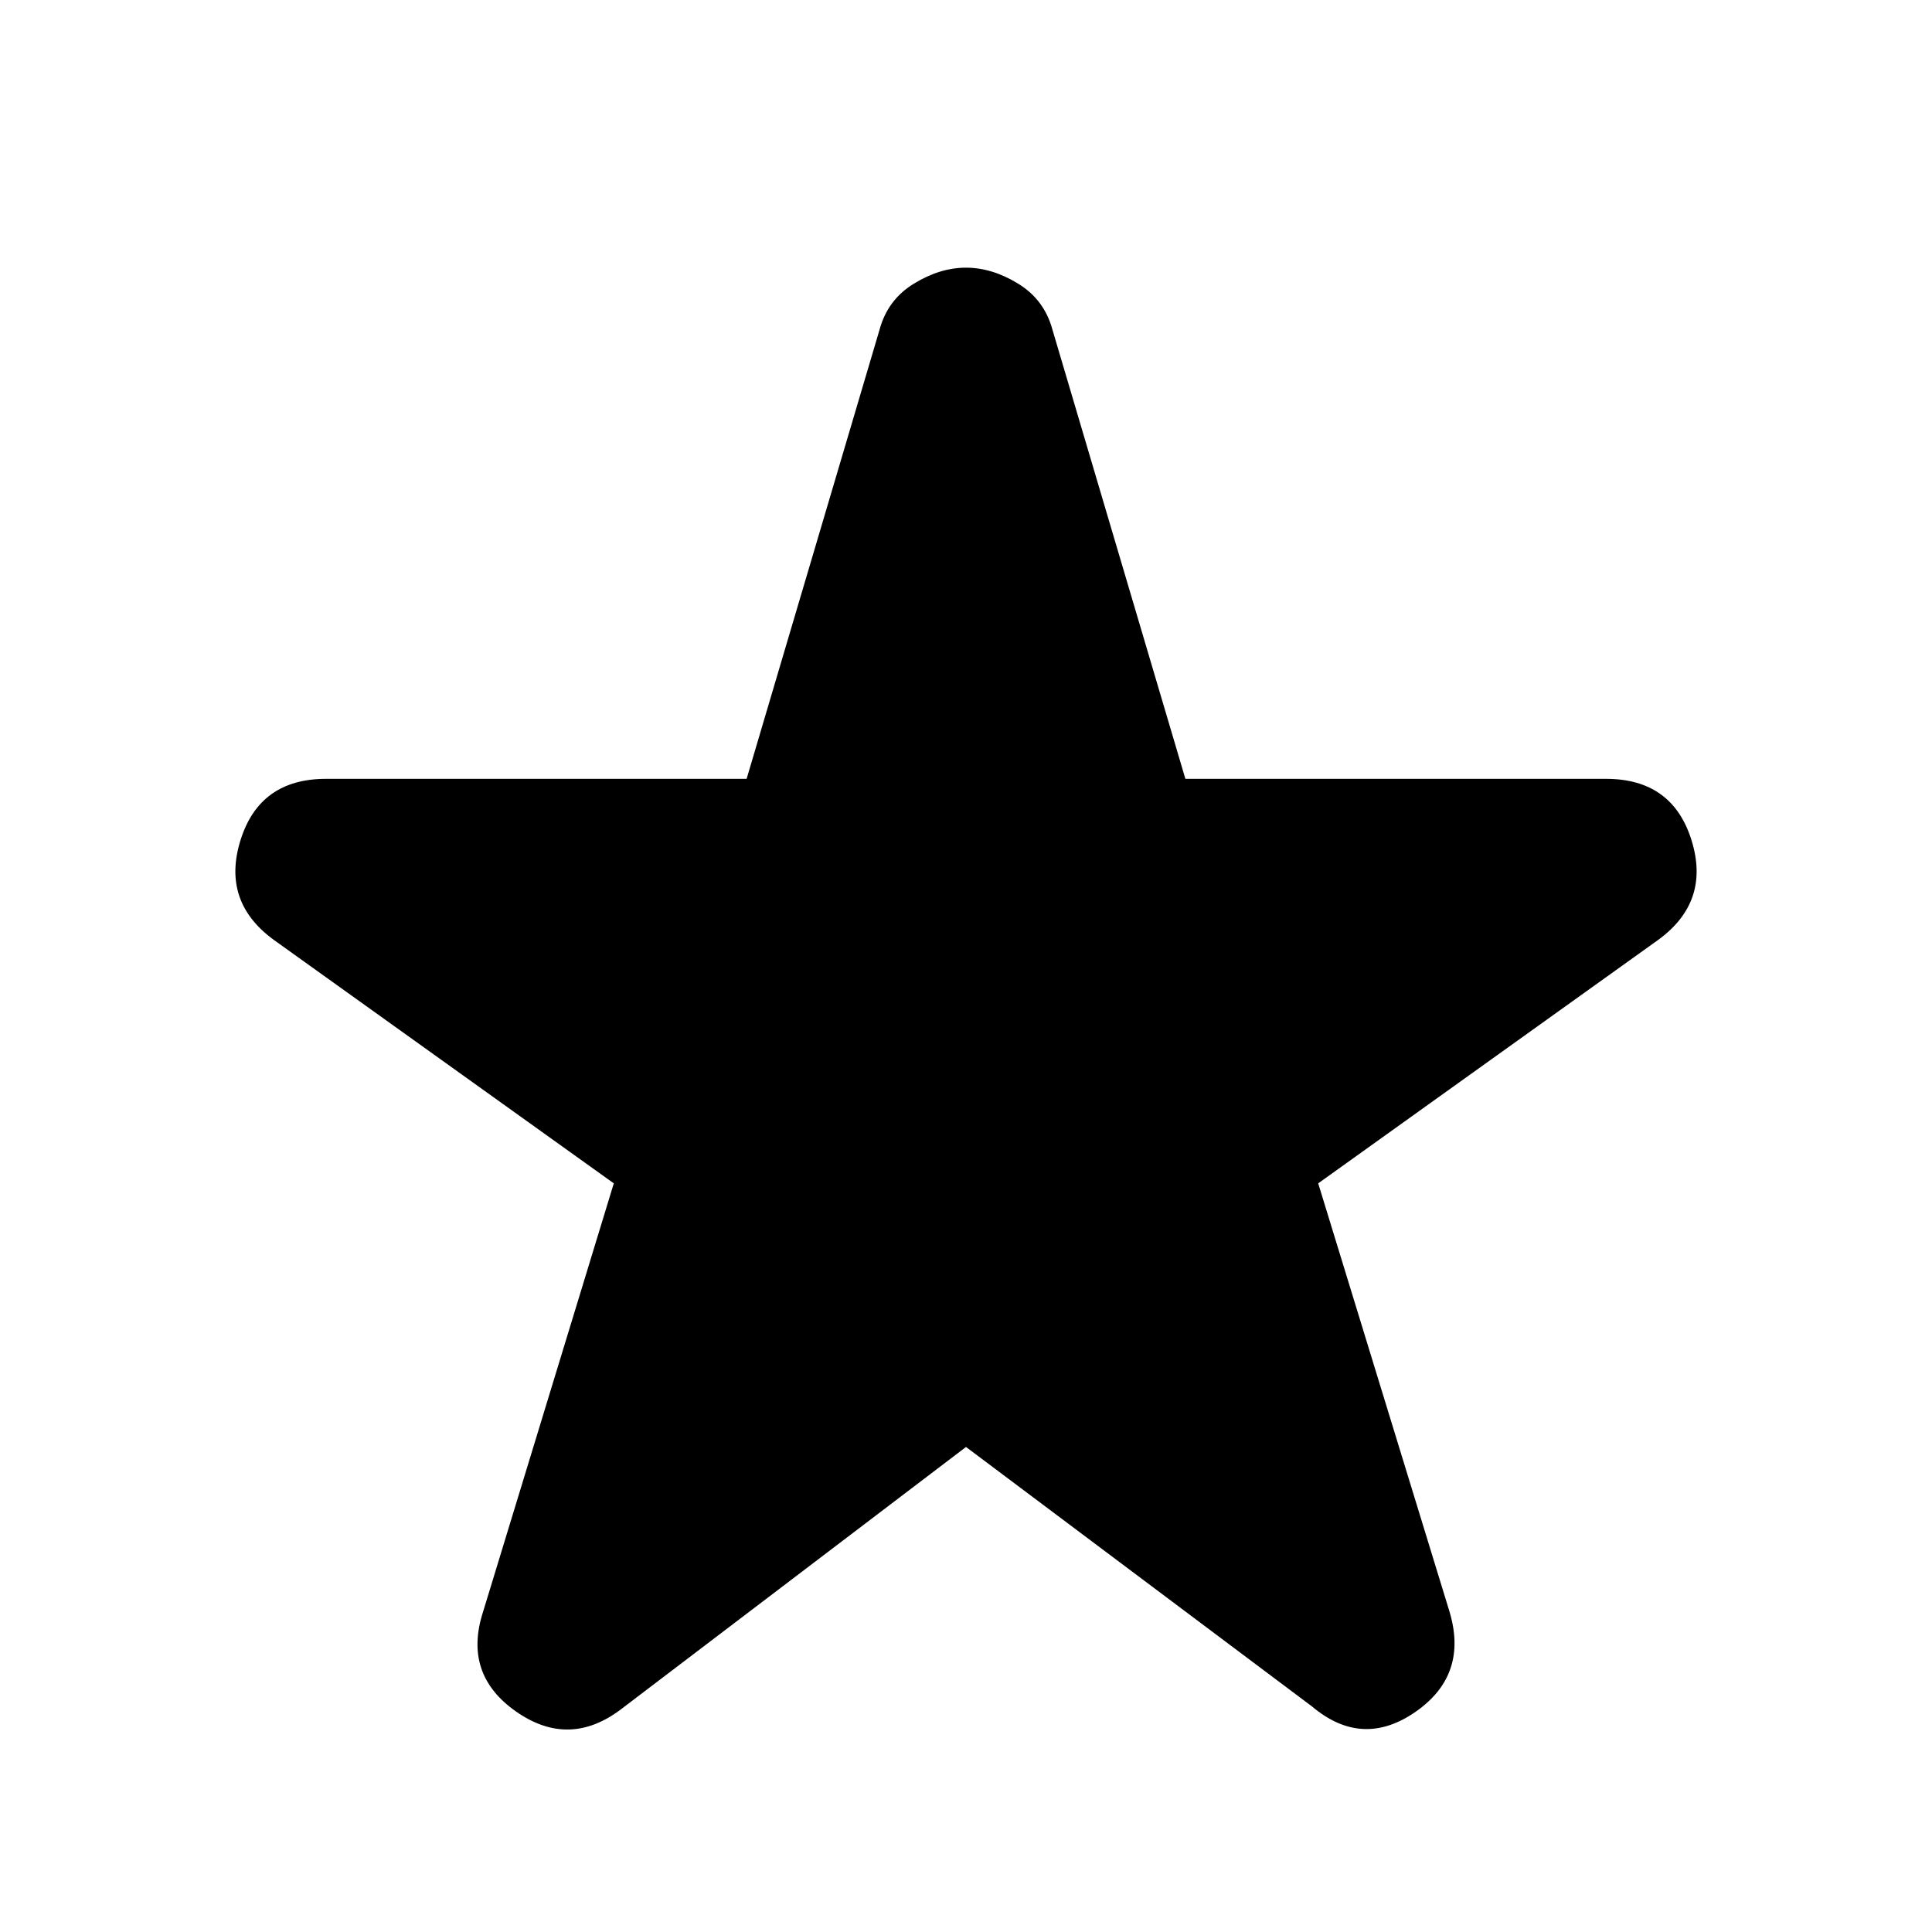 <svg xmlns="http://www.w3.org/2000/svg" height="40" width="40"><path d="M12.875 35.375Q11.792 36.208 10.688 35.438Q9.583 34.667 10 33.375L12.708 24.5L5.667 19.458Q4.583 18.667 4.979 17.396Q5.375 16.125 6.75 16.125H15.458L18.208 6.833Q18.375 6.208 18.917 5.875Q19.458 5.542 20 5.542Q20.542 5.542 21.083 5.875Q21.625 6.208 21.792 6.833L24.542 16.125H33.25Q34.625 16.125 35.021 17.396Q35.417 18.667 34.333 19.458L27.292 24.5L30 33.333Q30.417 34.667 29.312 35.438Q28.208 36.208 27.167 35.333L20 29.958Z"/></svg>